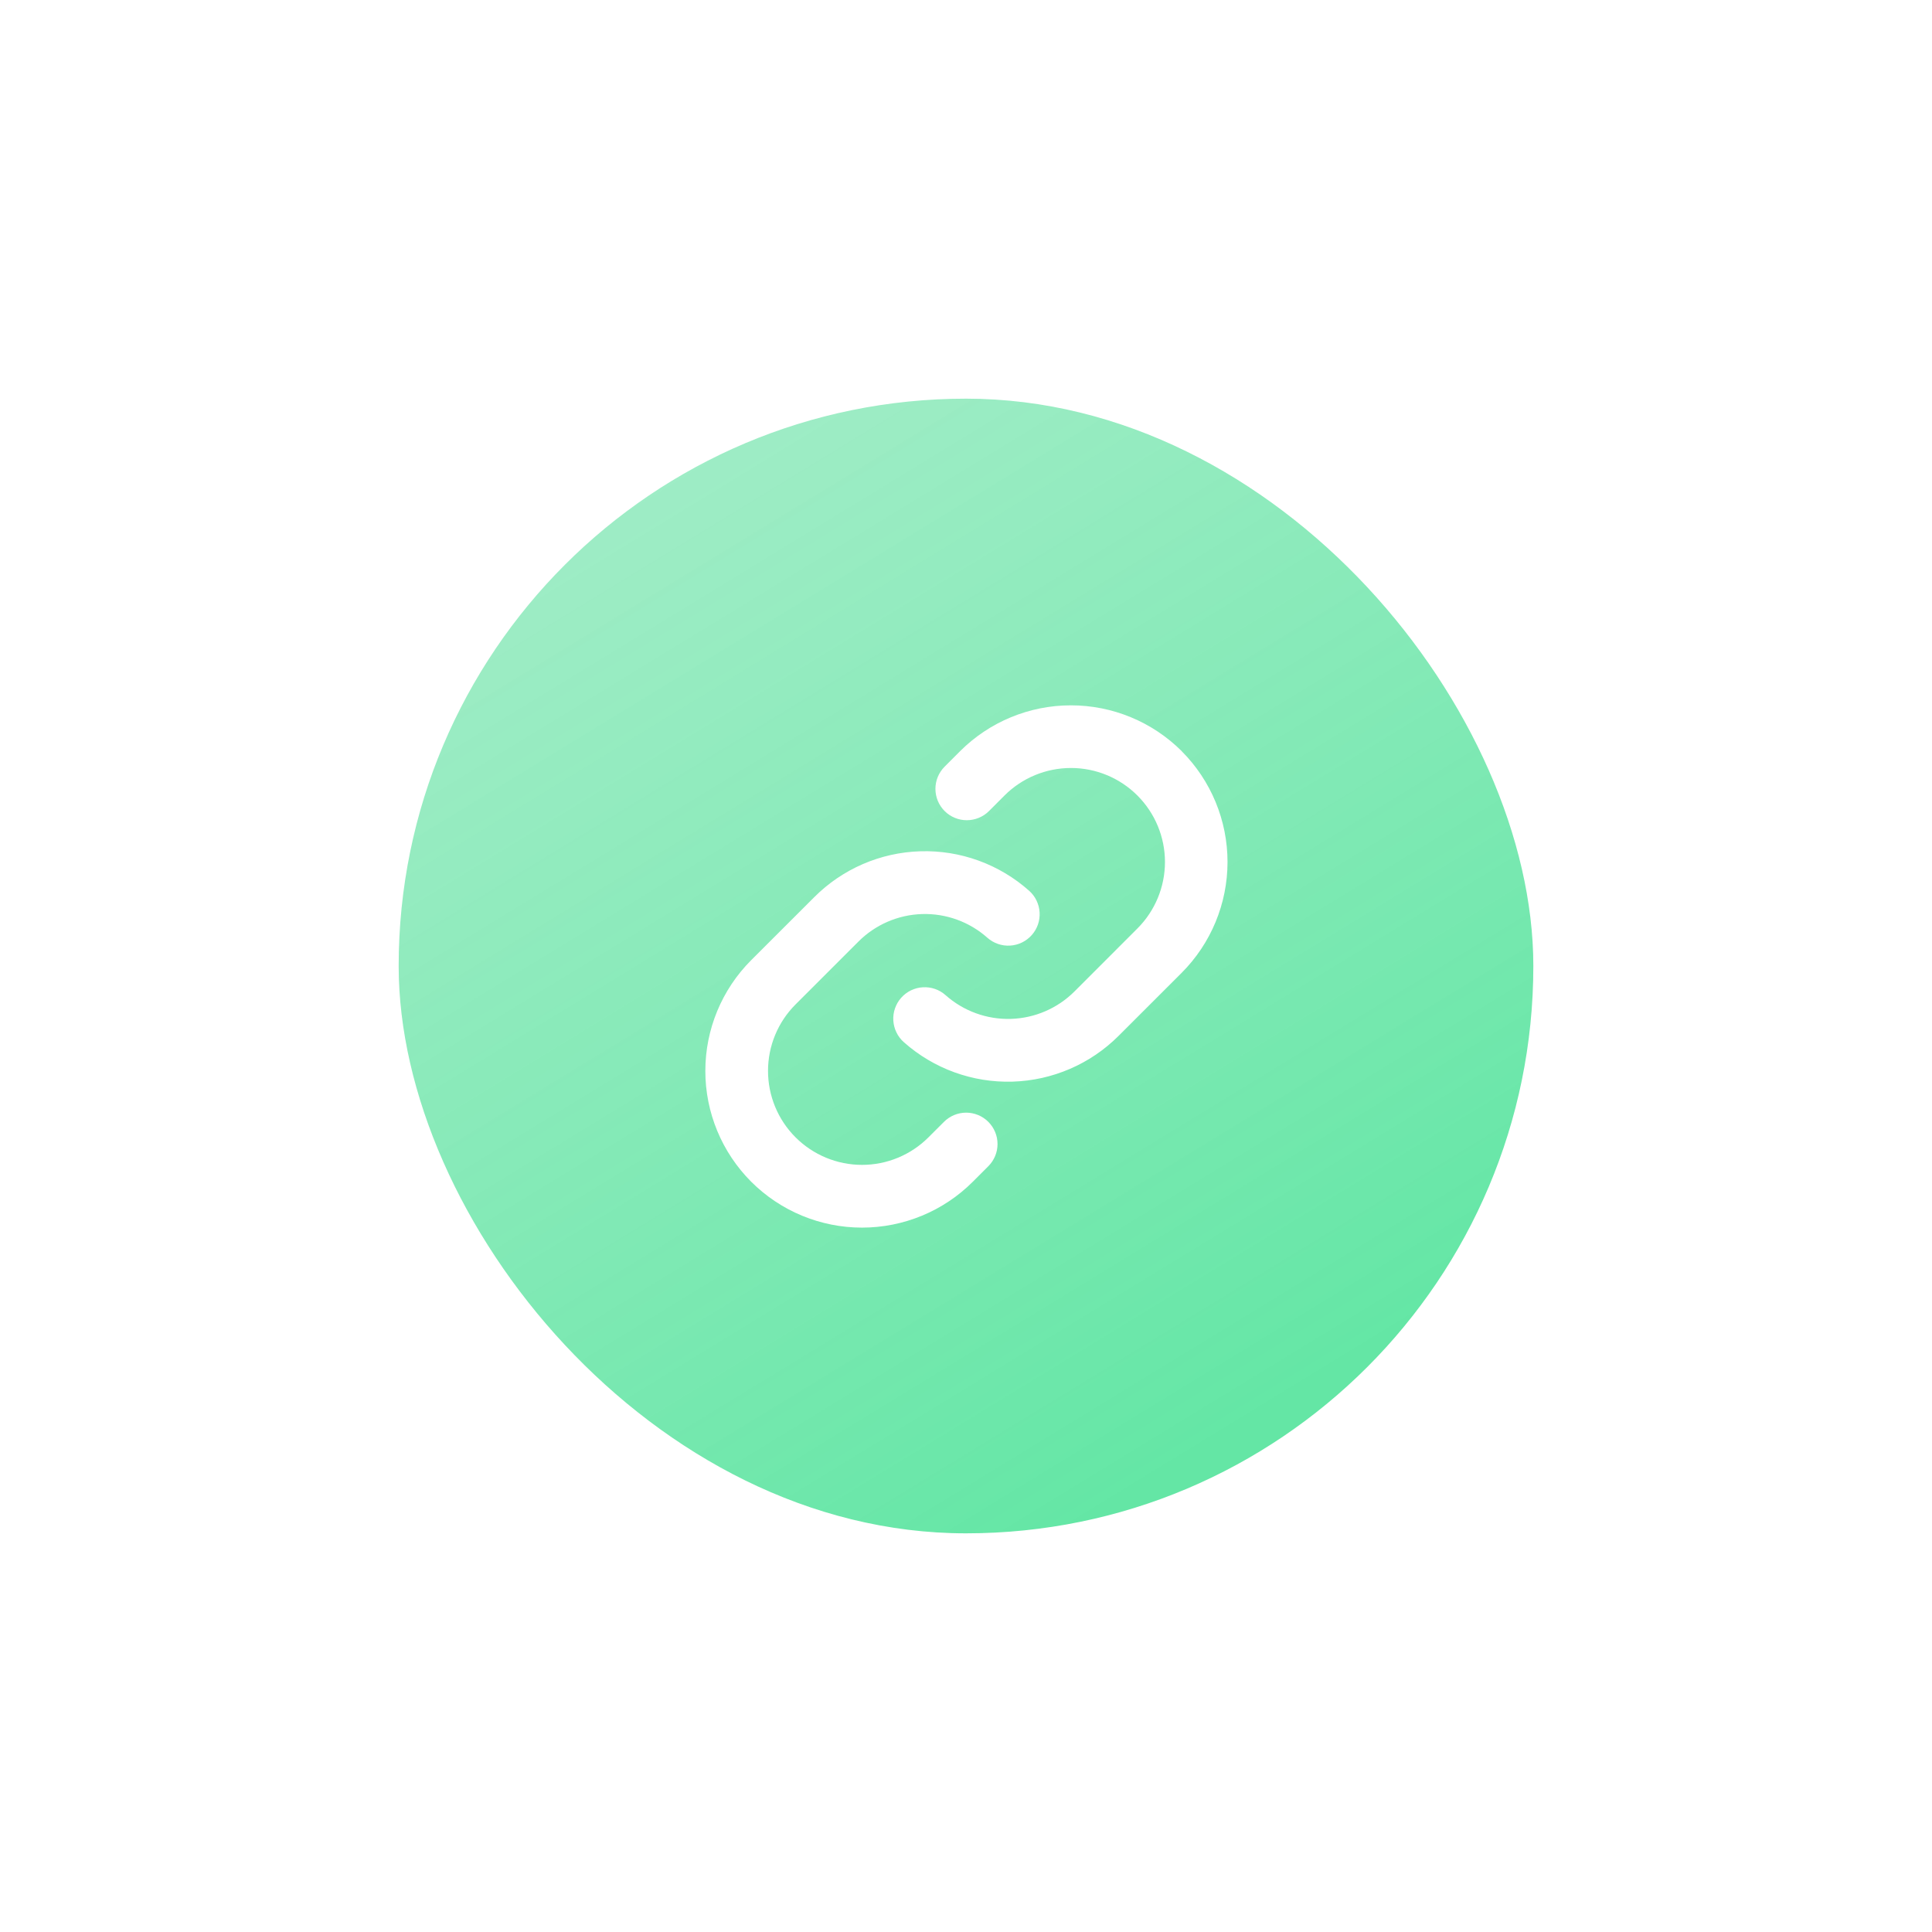 <svg width="63" height="63" viewBox="0 0 63 63" fill="none" xmlns="http://www.w3.org/2000/svg">
<g id="Group 132">
<g id="Group 131">
<g id="Rectangle 62" filter="url(#filter0_ddii_304_1597)">
<rect x="13" y="13" width="37" height="37" rx="18.5" fill="white"/>
<rect x="13" y="13" width="37" height="37" rx="18.5" fill="url(#paint0_linear_304_1597)" fill-opacity="0.8"/>
</g>
<path id="Vector" d="M32.228 36.582C32.323 36.677 32.398 36.789 32.45 36.914C32.502 37.038 32.528 37.171 32.528 37.305C32.528 37.44 32.502 37.573 32.45 37.697C32.398 37.821 32.323 37.934 32.228 38.029L31.722 38.535C30.764 39.493 29.464 40.031 28.109 40.031C26.754 40.031 25.455 39.493 24.496 38.535C23.538 37.576 23 36.277 23 34.922C23 33.567 23.538 32.267 24.496 31.309L26.55 29.257C27.47 28.334 28.709 27.798 30.012 27.759C31.315 27.719 32.584 28.18 33.558 29.046C33.659 29.135 33.741 29.243 33.799 29.364C33.858 29.486 33.892 29.617 33.9 29.752C33.908 29.886 33.89 30.021 33.846 30.148C33.801 30.275 33.733 30.392 33.643 30.493C33.554 30.593 33.445 30.675 33.324 30.734C33.203 30.793 33.072 30.827 32.937 30.835C32.803 30.843 32.668 30.824 32.541 30.78C32.414 30.736 32.297 30.667 32.196 30.578C31.612 30.059 30.851 29.783 30.07 29.806C29.289 29.829 28.546 30.15 27.993 30.703L25.942 32.753C25.367 33.328 25.044 34.107 25.044 34.92C25.044 35.733 25.367 36.513 25.942 37.087C26.517 37.662 27.296 37.985 28.109 37.985C28.922 37.985 29.702 37.662 30.276 37.087L30.782 36.582C30.877 36.487 30.99 36.411 31.114 36.36C31.238 36.309 31.371 36.282 31.505 36.282C31.639 36.282 31.772 36.309 31.896 36.36C32.02 36.411 32.133 36.487 32.228 36.582ZM38.534 24.494C37.575 23.537 36.276 23 34.921 23C33.566 23 32.267 23.537 31.308 24.494L30.803 25C30.611 25.192 30.503 25.452 30.503 25.723C30.503 25.995 30.611 26.255 30.803 26.447C30.994 26.639 31.255 26.746 31.526 26.746C31.797 26.746 32.058 26.639 32.25 26.447L32.755 25.941C33.33 25.366 34.11 25.043 34.923 25.043C35.736 25.043 36.515 25.366 37.09 25.941C37.665 26.516 37.988 27.296 37.988 28.108C37.988 28.921 37.665 29.701 37.09 30.276L35.038 32.329C34.485 32.882 33.741 33.202 32.96 33.225C32.179 33.247 31.418 32.97 30.834 32.451C30.733 32.361 30.616 32.292 30.489 32.248C30.362 32.204 30.227 32.186 30.093 32.194C29.959 32.201 29.827 32.236 29.706 32.294C29.585 32.353 29.476 32.435 29.387 32.536C29.297 32.636 29.229 32.754 29.185 32.881C29.14 33.008 29.122 33.143 29.13 33.277C29.138 33.411 29.172 33.543 29.231 33.664C29.289 33.785 29.371 33.894 29.472 33.983C30.446 34.849 31.714 35.309 33.016 35.271C34.318 35.232 35.557 34.698 36.478 33.776L38.531 31.724C39.489 30.765 40.027 29.465 40.028 28.11C40.028 26.755 39.491 25.455 38.534 24.496V24.494Z" fill="white"/>
</g>
</g>
<defs>
<filter id="filter0_ddii_304_1597" x="0.458" y="0.458" width="62.085" height="62.085" filterUnits="userSpaceOnUse" color-interpolation-filters="sRGB">
<feFlood flood-opacity="0" result="BackgroundImageFix"/>
<feColorMatrix in="SourceAlpha" type="matrix" values="0 0 0 0 0 0 0 0 0 0 0 0 0 0 0 0 0 0 127 0" result="hardAlpha"/>
<feOffset dx="3.136" dy="3.136"/>
<feGaussianBlur stdDeviation="4.703"/>
<feComposite in2="hardAlpha" operator="out"/>
<feColorMatrix type="matrix" values="0 0 0 0 0.682 0 0 0 0 0.682 0 0 0 0 0.753 0 0 0 0.4 0"/>
<feBlend mode="normal" in2="BackgroundImageFix" result="effect1_dropShadow_304_1597"/>
<feColorMatrix in="SourceAlpha" type="matrix" values="0 0 0 0 0 0 0 0 0 0 0 0 0 0 0 0 0 0 127 0" result="hardAlpha"/>
<feOffset dx="-3.136" dy="-3.136"/>
<feGaussianBlur stdDeviation="4.703"/>
<feComposite in2="hardAlpha" operator="out"/>
<feColorMatrix type="matrix" values="0 0 0 0 1 0 0 0 0 1 0 0 0 0 1 0 0 0 0.25 0"/>
<feBlend mode="normal" in2="effect1_dropShadow_304_1597" result="effect2_dropShadow_304_1597"/>
<feBlend mode="normal" in="SourceGraphic" in2="effect2_dropShadow_304_1597" result="shape"/>
<feColorMatrix in="SourceAlpha" type="matrix" values="0 0 0 0 0 0 0 0 0 0 0 0 0 0 0 0 0 0 127 0" result="hardAlpha"/>
<feOffset dx="3.136" dy="3.136"/>
<feGaussianBlur stdDeviation="1.568"/>
<feComposite in2="hardAlpha" operator="arithmetic" k2="-1" k3="1"/>
<feColorMatrix type="matrix" values="0 0 0 0 1 0 0 0 0 1 0 0 0 0 1 0 0 0 0.25 0"/>
<feBlend mode="normal" in2="shape" result="effect3_innerShadow_304_1597"/>
<feColorMatrix in="SourceAlpha" type="matrix" values="0 0 0 0 0 0 0 0 0 0 0 0 0 0 0 0 0 0 127 0" result="hardAlpha"/>
<feOffset dx="-3.136" dy="-3.136"/>
<feGaussianBlur stdDeviation="1.568"/>
<feComposite in2="hardAlpha" operator="arithmetic" k2="-1" k3="1"/>
<feColorMatrix type="matrix" values="0 0 0 0 0.682 0 0 0 0 0.682 0 0 0 0 0.753 0 0 0 0.25 0"/>
<feBlend mode="normal" in2="effect3_innerShadow_304_1597" result="effect4_innerShadow_304_1597"/>
</filter>
<linearGradient id="paint0_linear_304_1597" x1="21.623" y1="14.568" x2="41.064" y2="46.394" gradientUnits="userSpaceOnUse">
<stop stop-color="#6AE2A6" stop-opacity="0.8"/>
<stop offset="1" stop-color="#3DE08F"/>
</linearGradient>
</defs>
</svg>
